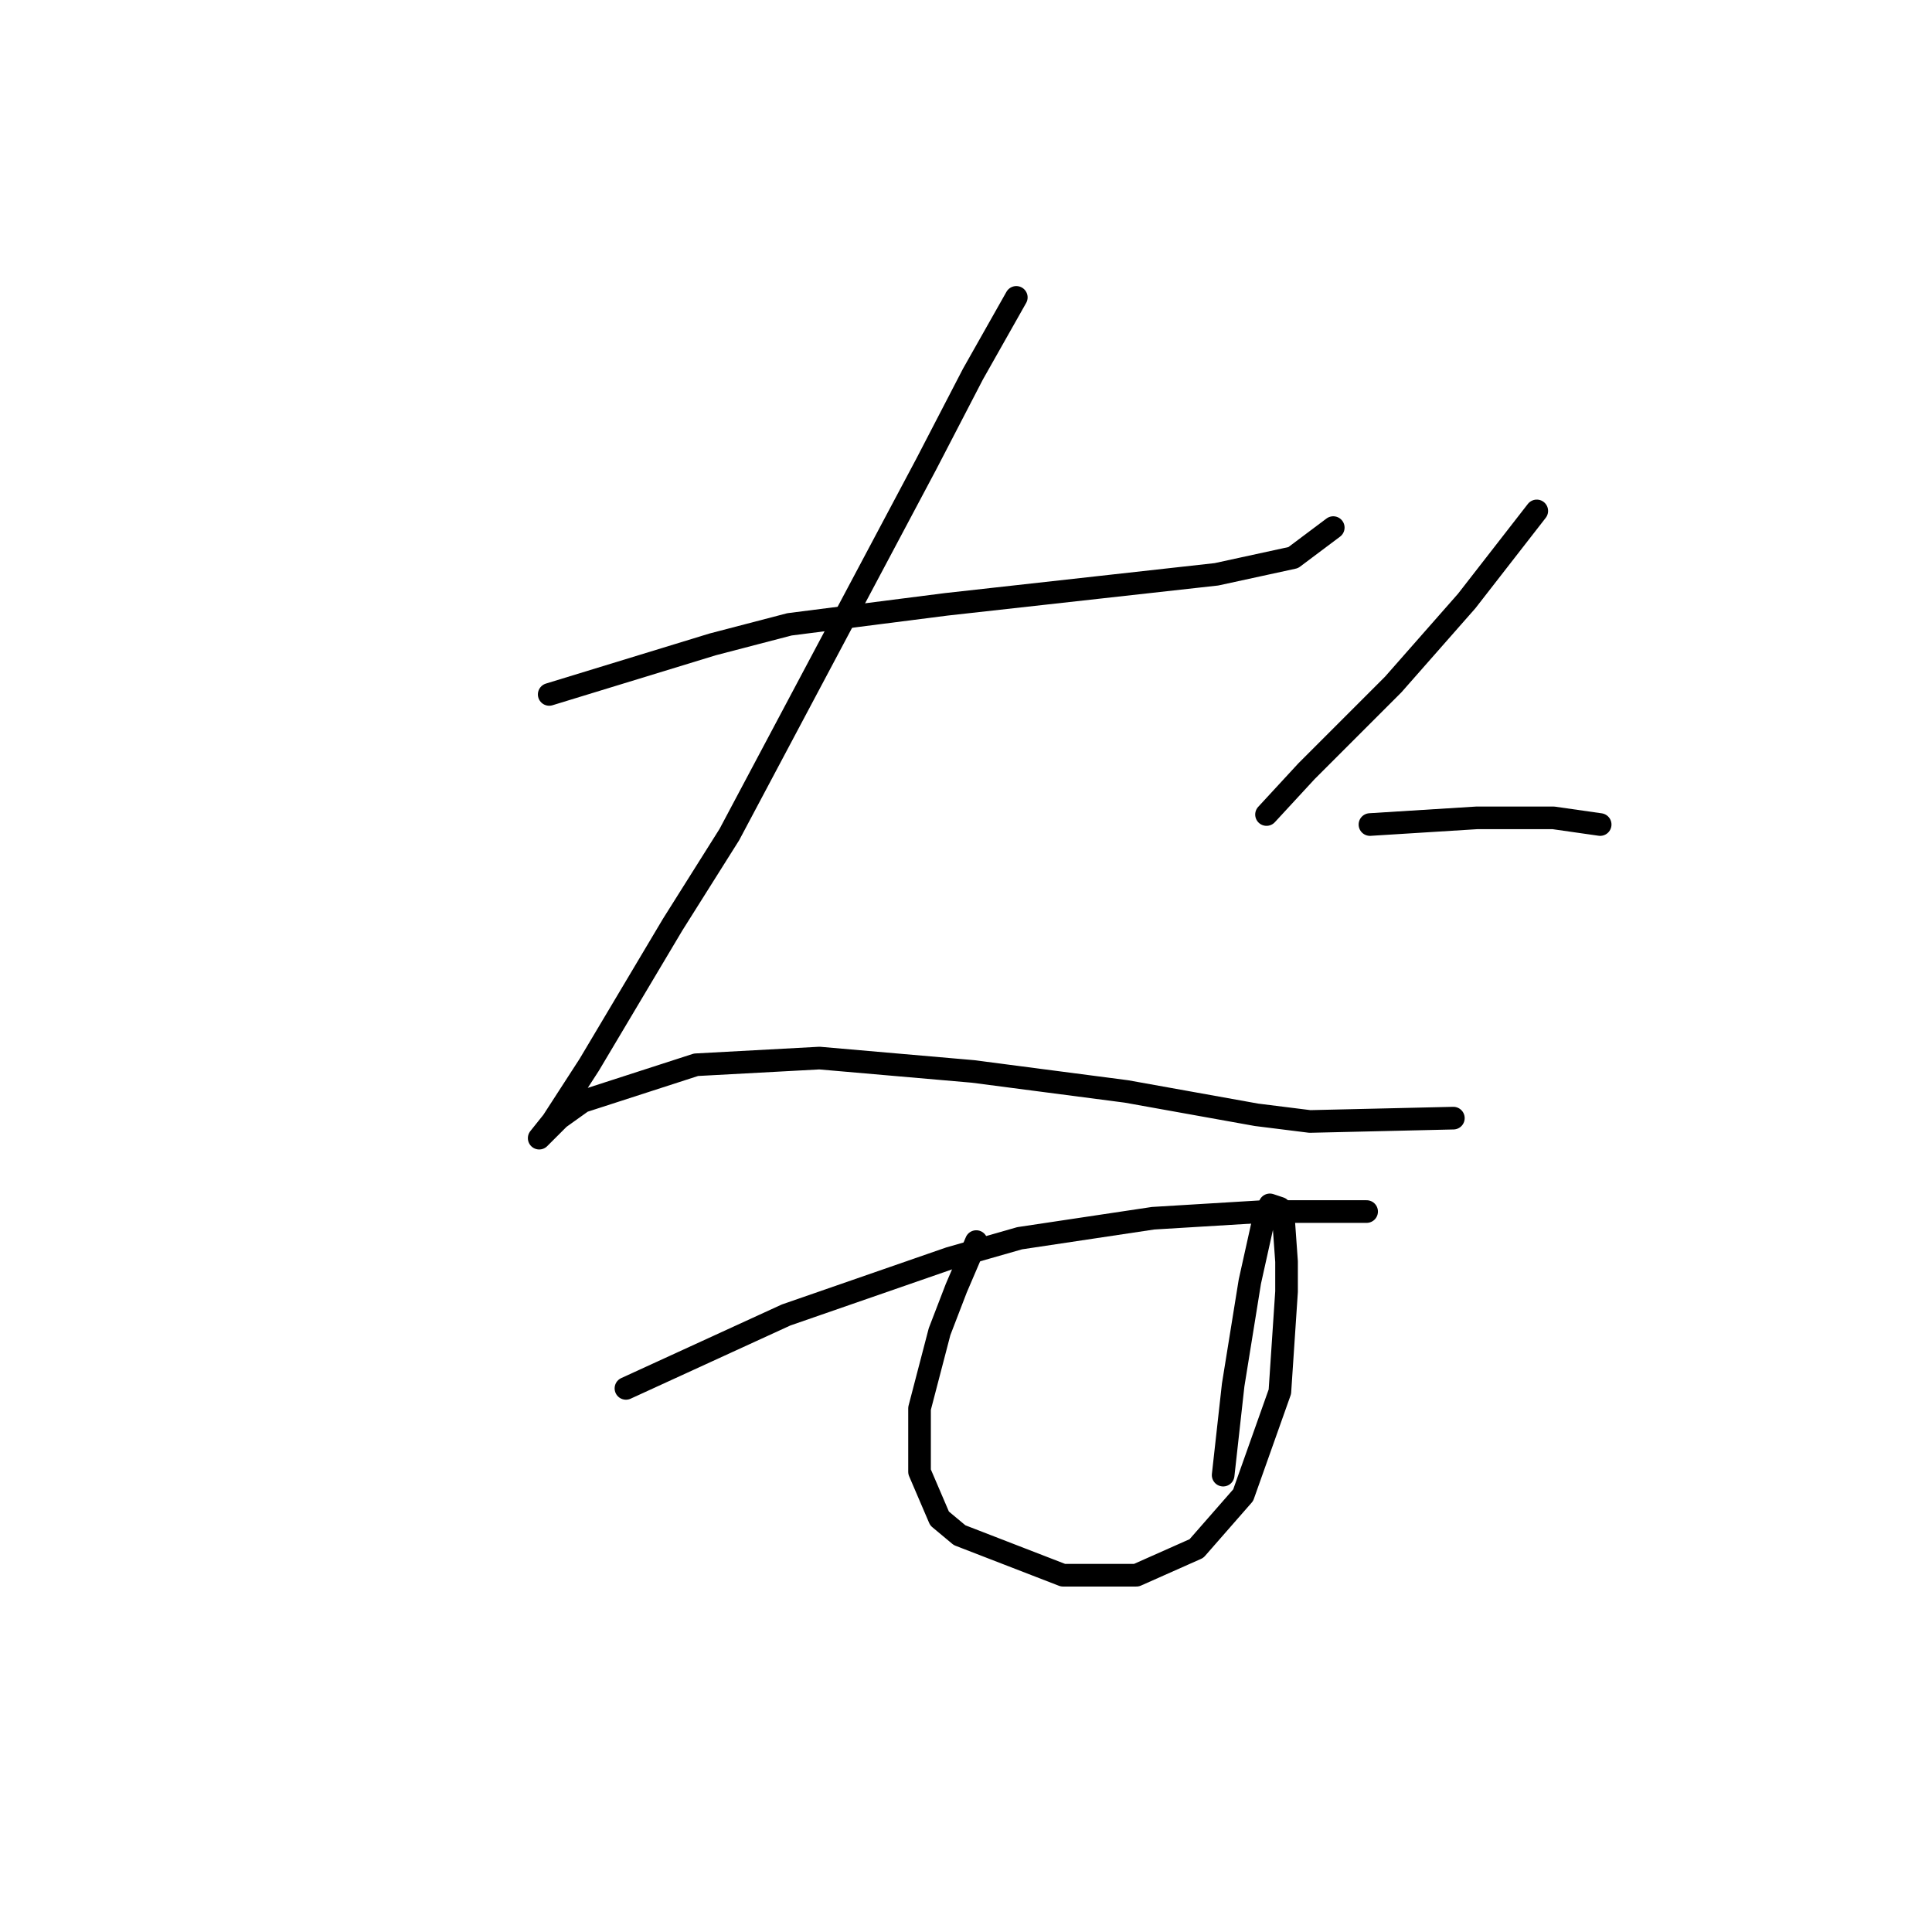 <?xml version="1.0" standalone="no"?>
    <svg width="256" height="256" xmlns="http://www.w3.org/2000/svg" version="1.1">
    <polyline stroke="black" stroke-width="3" stroke-linecap="round" fill="transparent" stroke-linejoin="round" points="72.773 92.014 94.435 85.383 104.603 82.73 125.381 80.078 145.275 77.867 161.19 76.099 171.358 73.888 176.663 69.91 176.663 69.91 " />
        <polyline stroke="black" stroke-width="3" stroke-linecap="round" fill="transparent" stroke-linejoin="round" points="134.665 39.406 128.918 49.574 122.728 61.51 96.645 110.582 89.13 122.518 78.078 141.086 73.215 148.601 71.446 150.811 74.099 148.159 77.194 145.949 92.224 141.086 108.582 140.201 128.918 141.97 149.254 144.622 166.495 147.717 173.568 148.601 192.578 148.159 192.578 148.159 " />
        <polyline stroke="black" stroke-width="3" stroke-linecap="round" fill="transparent" stroke-linejoin="round" points="203.63 67.699 194.346 79.636 184.62 90.688 173.126 102.182 167.821 107.929 167.821 107.929 " />
        <polyline stroke="black" stroke-width="3" stroke-linecap="round" fill="transparent" stroke-linejoin="round" points="181.526 109.255 195.673 108.371 205.841 108.371 212.03 109.255 212.03 109.255 " />
        <polyline stroke="black" stroke-width="3" stroke-linecap="round" fill="transparent" stroke-linejoin="round" points="82.941 183.968 93.551 179.105 104.161 174.242 125.823 166.727 135.107 164.074 152.79 161.422 167.379 160.537 176.221 160.537 178.873 160.537 181.084 160.537 181.084 160.537 " />
        <polyline stroke="black" stroke-width="3" stroke-linecap="round" fill="transparent" stroke-linejoin="round" points="129.36 164.516 126.707 170.705 124.497 176.452 121.844 186.62 121.844 195.02 124.497 201.209 127.149 203.42 140.854 208.725 150.58 208.725 158.537 205.188 164.727 198.115 169.59 184.41 170.474 171.147 170.474 167.169 170.032 160.979 169.59 160.095 168.263 159.653 167.379 161.864 165.611 169.821 163.4 183.526 162.074 195.462 162.074 195.462 " />
        </svg>